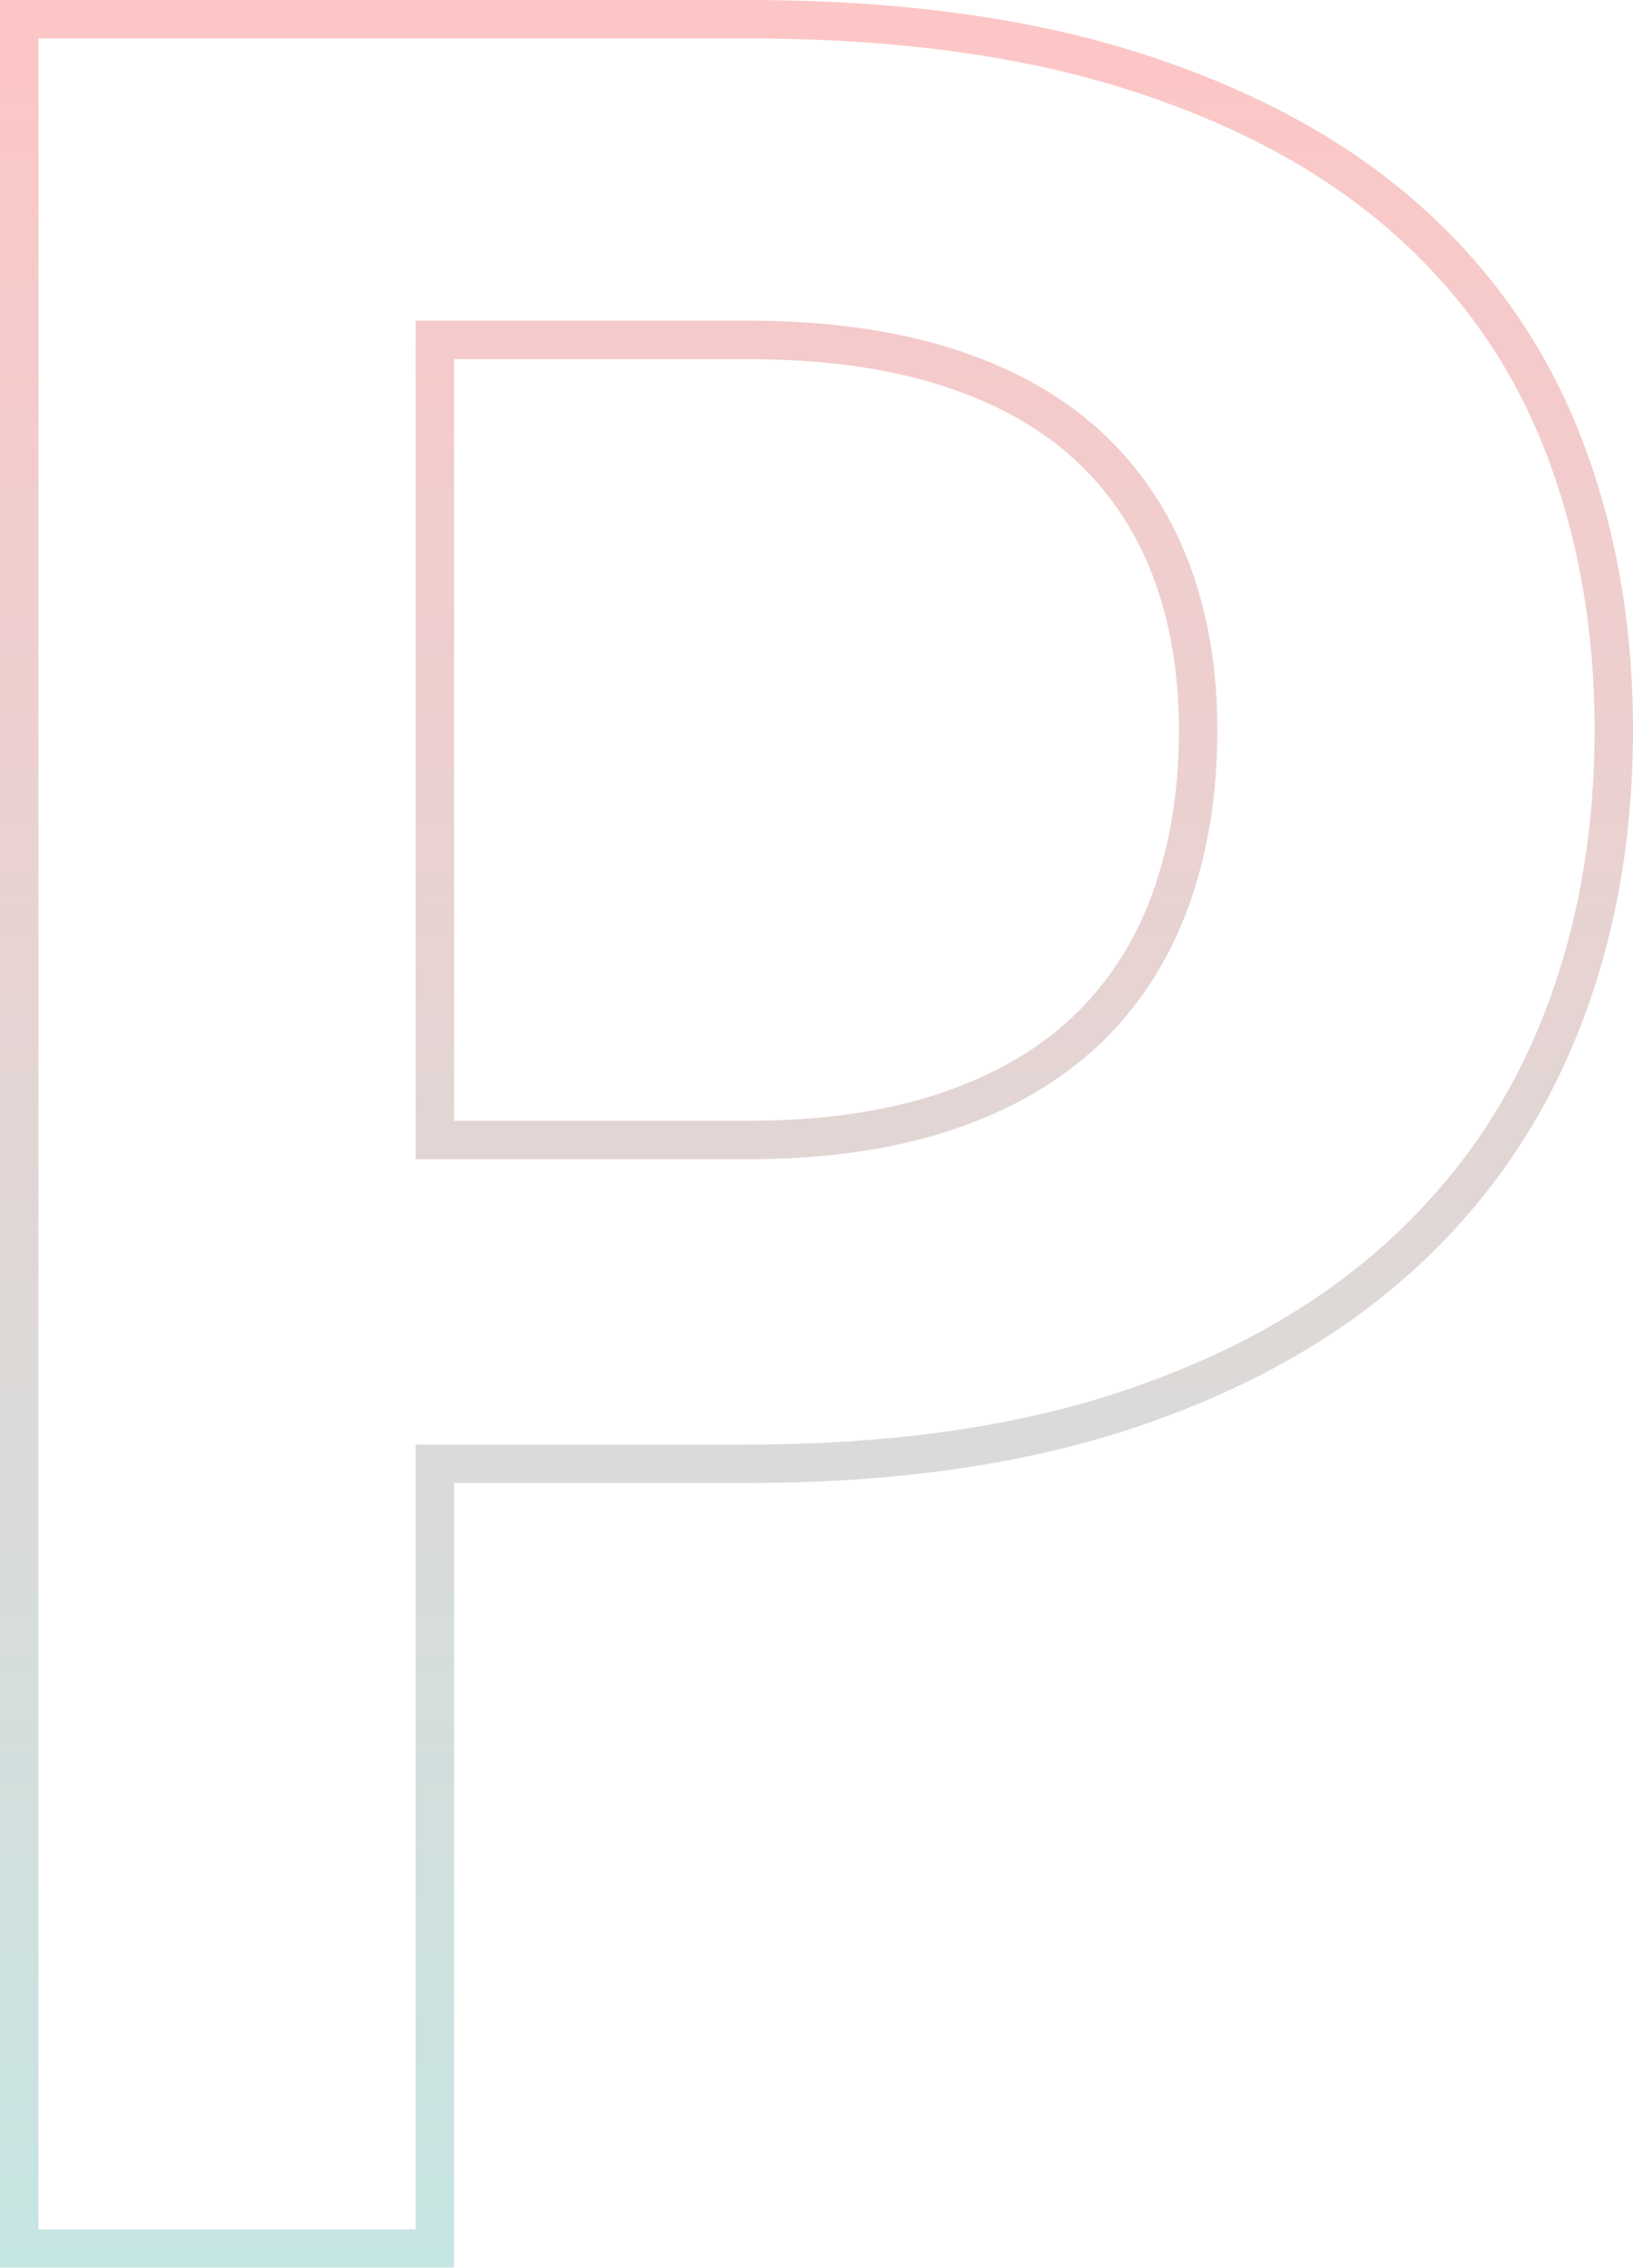 <?xml version="1.0" encoding="UTF-8"?>
<svg width="85px" height="118px" viewBox="0 0 85 118" version="1.1" xmlns="http://www.w3.org/2000/svg" xmlns:xlink="http://www.w3.org/1999/xlink">
    <title>text-p</title>
    <defs>
        <linearGradient x1="50%" y1="0%" x2="50%" y2="100%" id="linearGradient-1">
            <stop stop-color="#FDB7B7" offset="0%"></stop>
            <stop stop-color="#B8DFDC" offset="100%"></stop>
        </linearGradient>
    </defs>
    <g id="Design" stroke="none" stroke-width="1" fill="none" fill-rule="evenodd" opacity="0.794">
        <g id="Apple-TV" transform="translate(-83, -4558)" fill-rule="nonzero" stroke="url(#linearGradient-1)" stroke-width="2">
            <path d="M121.881,4559 L122.71,4559.003 C130.135,4559.066 136.587,4559.974 142.068,4561.728 C147.751,4563.546 152.443,4566.086 156.142,4569.349 C159.842,4572.611 162.577,4576.515 164.346,4581.061 C166.115,4585.607 167,4590.58 167,4595.982 C167,4601.598 166.062,4606.745 164.185,4611.425 C162.308,4616.104 159.494,4620.129 155.74,4623.498 C151.987,4626.867 147.296,4629.488 141.666,4631.36 C136.036,4633.231 129.441,4634.167 121.881,4634.167 L121.881,4634.167 L105.635,4634.167 L105.635,4675 L84,4675 L84,4559 L121.881,4559 Z M121.881,4575.686 L105.635,4575.686 L105.635,4617.321 L121.881,4617.321 C125.849,4617.321 129.307,4616.826 132.256,4615.837 C135.205,4614.847 137.644,4613.43 139.575,4611.585 C141.505,4609.74 142.953,4607.494 143.918,4604.846 C144.883,4602.199 145.365,4599.244 145.365,4595.982 C145.365,4592.88 144.883,4590.072 143.918,4587.559 C142.953,4585.045 141.505,4582.906 139.575,4581.141 C137.644,4579.376 135.205,4578.026 132.256,4577.09 C129.307,4576.154 125.849,4575.686 121.881,4575.686 L121.881,4575.686 Z" id="text-p"></path>
        </g>
    </g>
</svg>